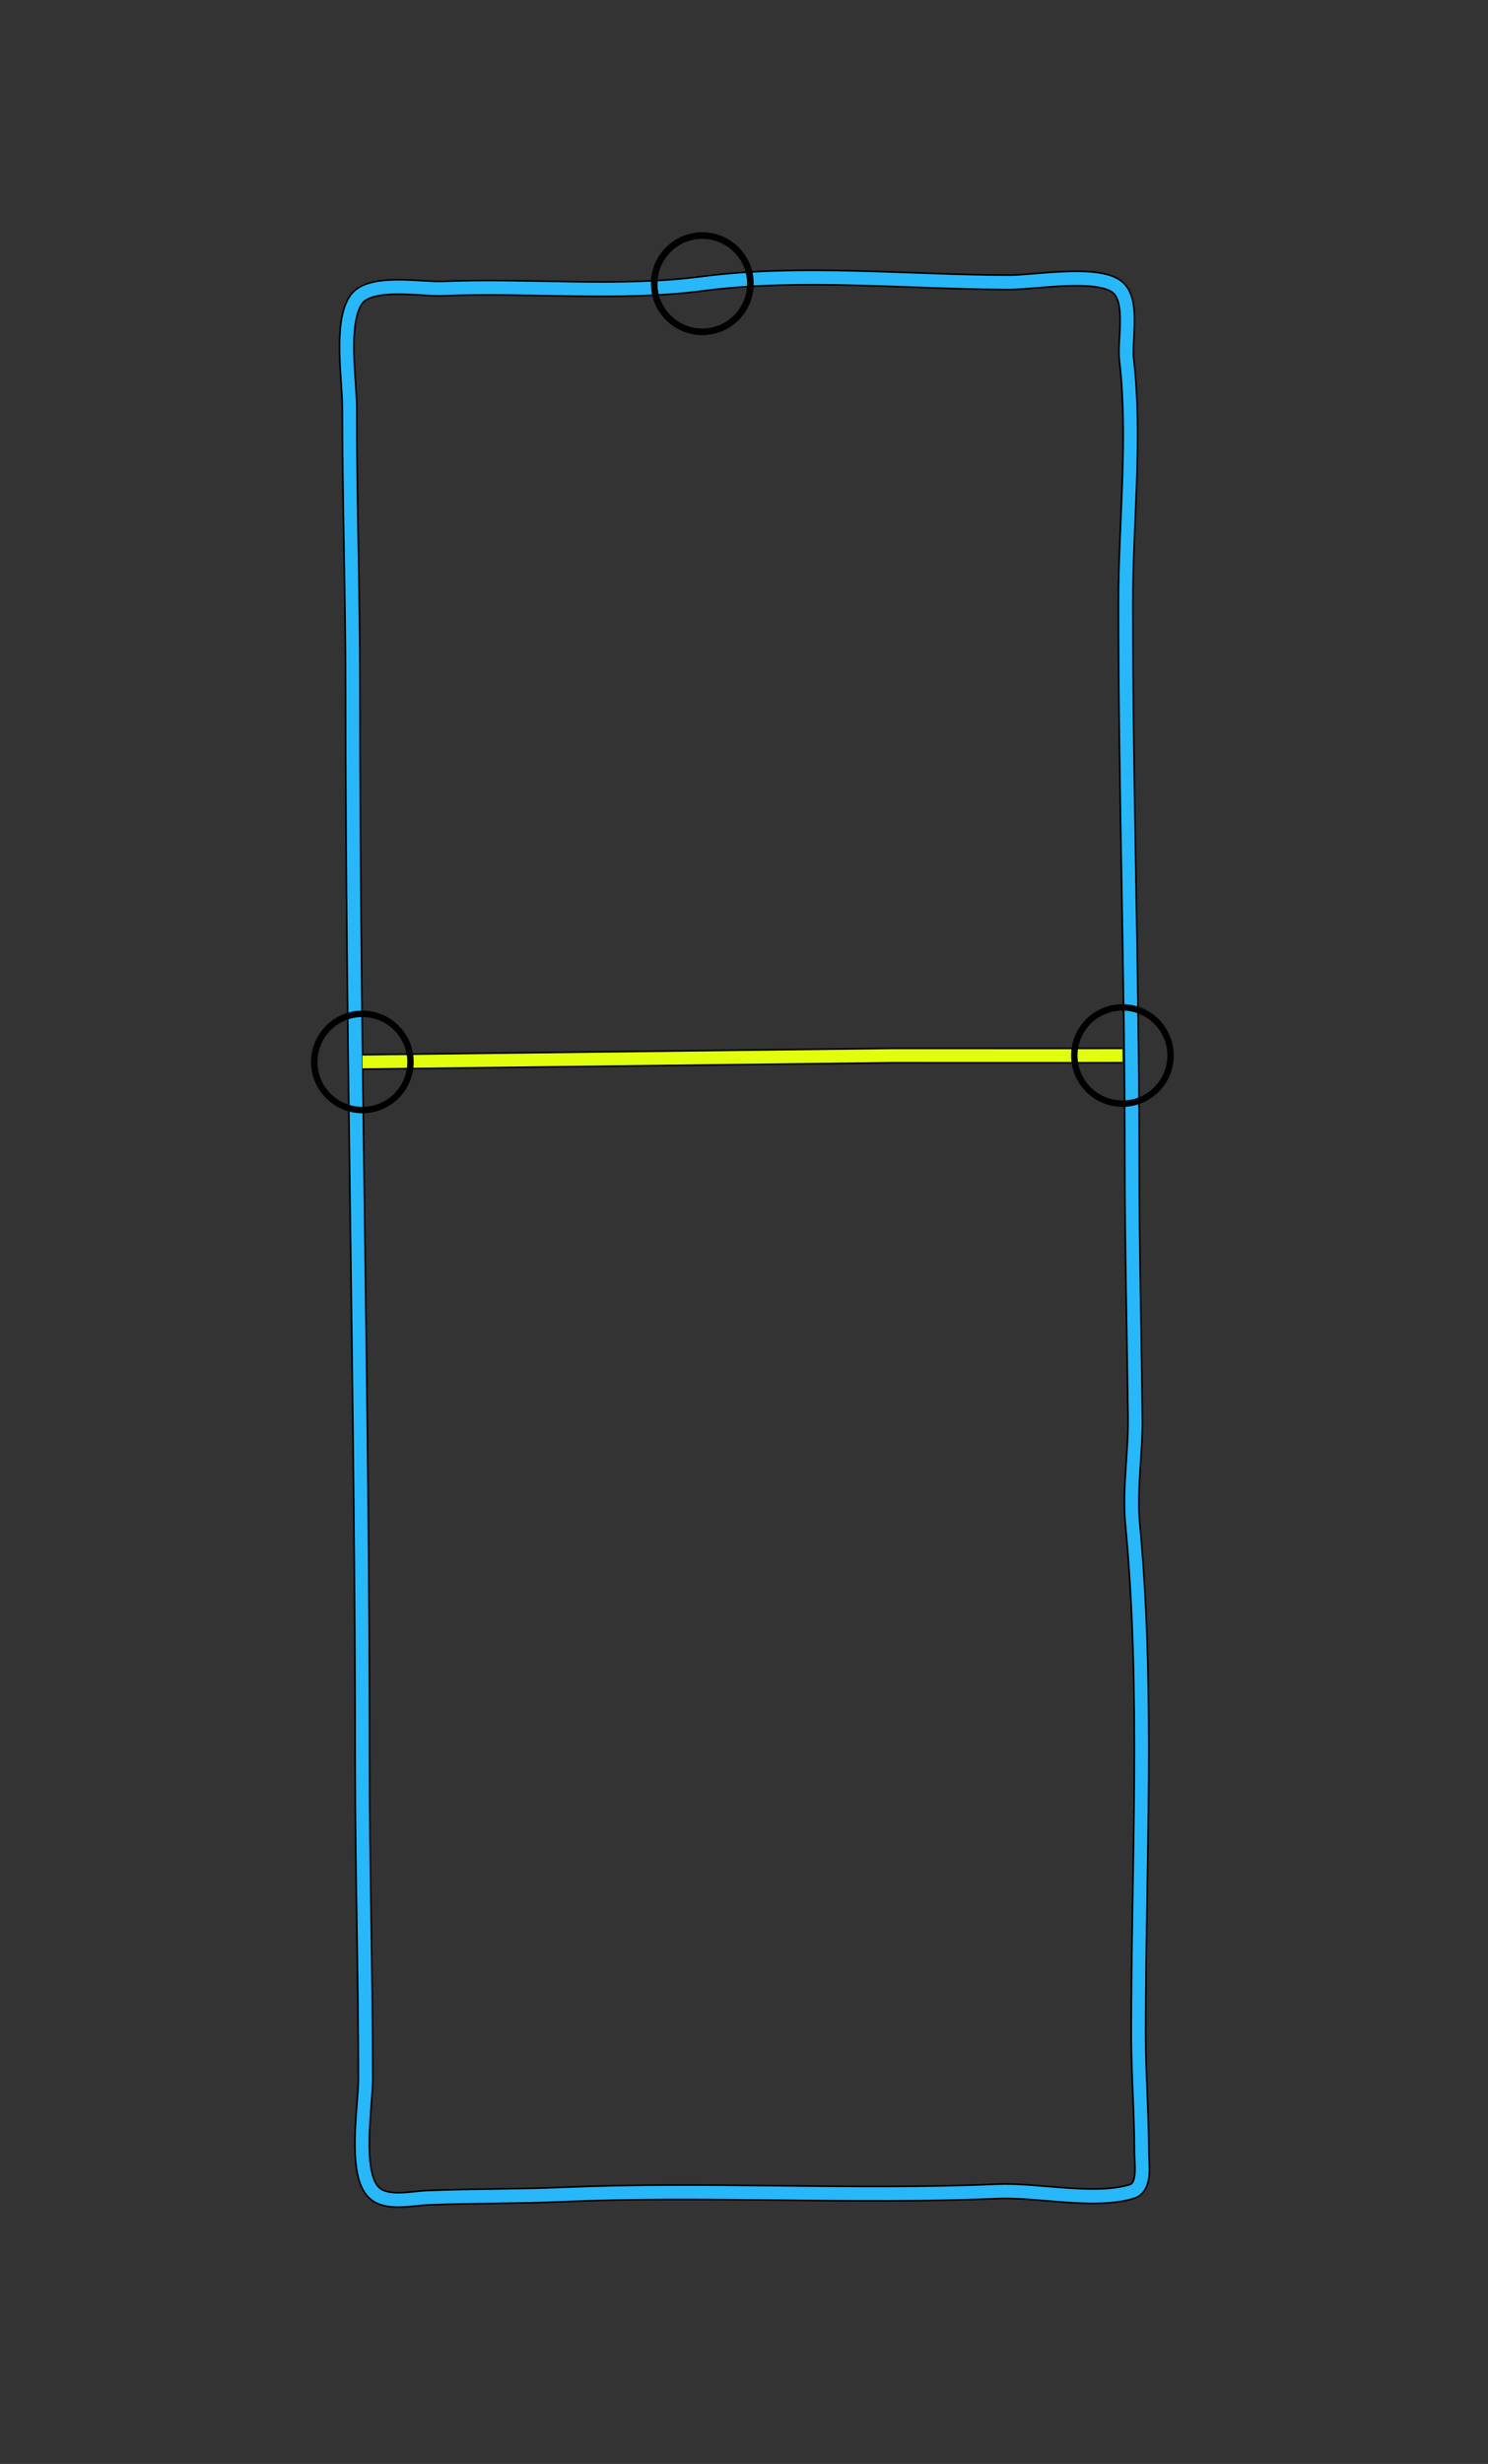 <?xml version="1.0" standalone="yes"?>
<svg width="464" height="768">
<rect width="100%" height="100%" fill="#333333" stroke="none"/>
<path style="stroke:#000000;fill:none;stroke-width:5" d="M"/>
<path style="stroke:#C6532D;fill:none;stroke-width:4" d="M"/>
<path style="stroke:#000000;fill:none;stroke-width:5" d="M219 88.424C249.957 84.36 283.755 88 315 88C322.642 88 342.643 84.456 348.566 89.603C353.557 93.94 350.584 106.055 351.285 112C354.17 136.449 351 163.224 351 188C351 246.004 353 303.897 353 362C353 388.687 353.68 415.39 353.996 442C354.125 452.86 352.15 464.275 353.17 475C358.142 527.281 355 581.439 355 634C355 646.384 356 658.658 356 671C356 674.507 357.304 681.789 352.852 683.111C341.01 686.627 323.491 682.492 311 683.039C265.892 685.015 220.281 682.057 175 684.039C160.941 684.655 147.041 684.431 133 685.039C128.278 685.244 120.475 687.167 116.589 683.397C110.297 677.295 114 656.137 114 648C114 615.24 113 582.747 113 550C113 438.059 110 326.08 110 214C110 184.953 109 156.075 109 127C109 118.449 106.014 100.76 111.028 93.433C115.32 87.16 131.517 90.244 138 89.961C164.568 88.799 192.661 91.883 219 88.424"/>
<path style="stroke:#28B7F9;fill:none;stroke-width:4" d="M219 88.424C249.957 84.36 283.755 88 315 88C322.642 88 342.643 84.456 348.566 89.603C353.557 93.94 350.584 106.055 351.285 112C354.17 136.449 351 163.224 351 188C351 246.004 353 303.897 353 362C353 388.687 353.68 415.39 353.996 442C354.125 452.86 352.15 464.275 353.17 475C358.142 527.281 355 581.439 355 634C355 646.384 356 658.658 356 671C356 674.507 357.304 681.789 352.852 683.111C341.01 686.627 323.491 682.492 311 683.039C265.892 685.015 220.281 682.057 175 684.039C160.941 684.655 147.041 684.431 133 685.039C128.278 685.244 120.475 687.167 116.589 683.397C110.297 677.295 114 656.137 114 648C114 615.24 113 582.747 113 550C113 438.059 110 326.08 110 214C110 184.953 109 156.075 109 127C109 118.449 106.014 100.76 111.028 93.433C115.32 87.16 131.517 90.244 138 89.961C164.568 88.799 192.661 91.883 219 88.424"/>
<circle stroke="#000000" fill="none" stroke-width="2" r="15" cx="219" cy="88.424"/>
<circle stroke="#000000" fill="none" stroke-width="2" r="15" cx="219" cy="88.424"/>
<path style="stroke:#000000;fill:none;stroke-width:5" d="M113 331L278 329.015L331 329.025L350 329"/>
<path style="stroke:#E1FE0E;fill:none;stroke-width:4" d="M113 331L278 329.015L331 329.025L350 329"/>
<circle stroke="#000000" fill="none" stroke-width="2" r="15" cx="113" cy="331"/>
<circle stroke="#000000" fill="none" stroke-width="2" r="15" cx="350" cy="329"/>
</svg>